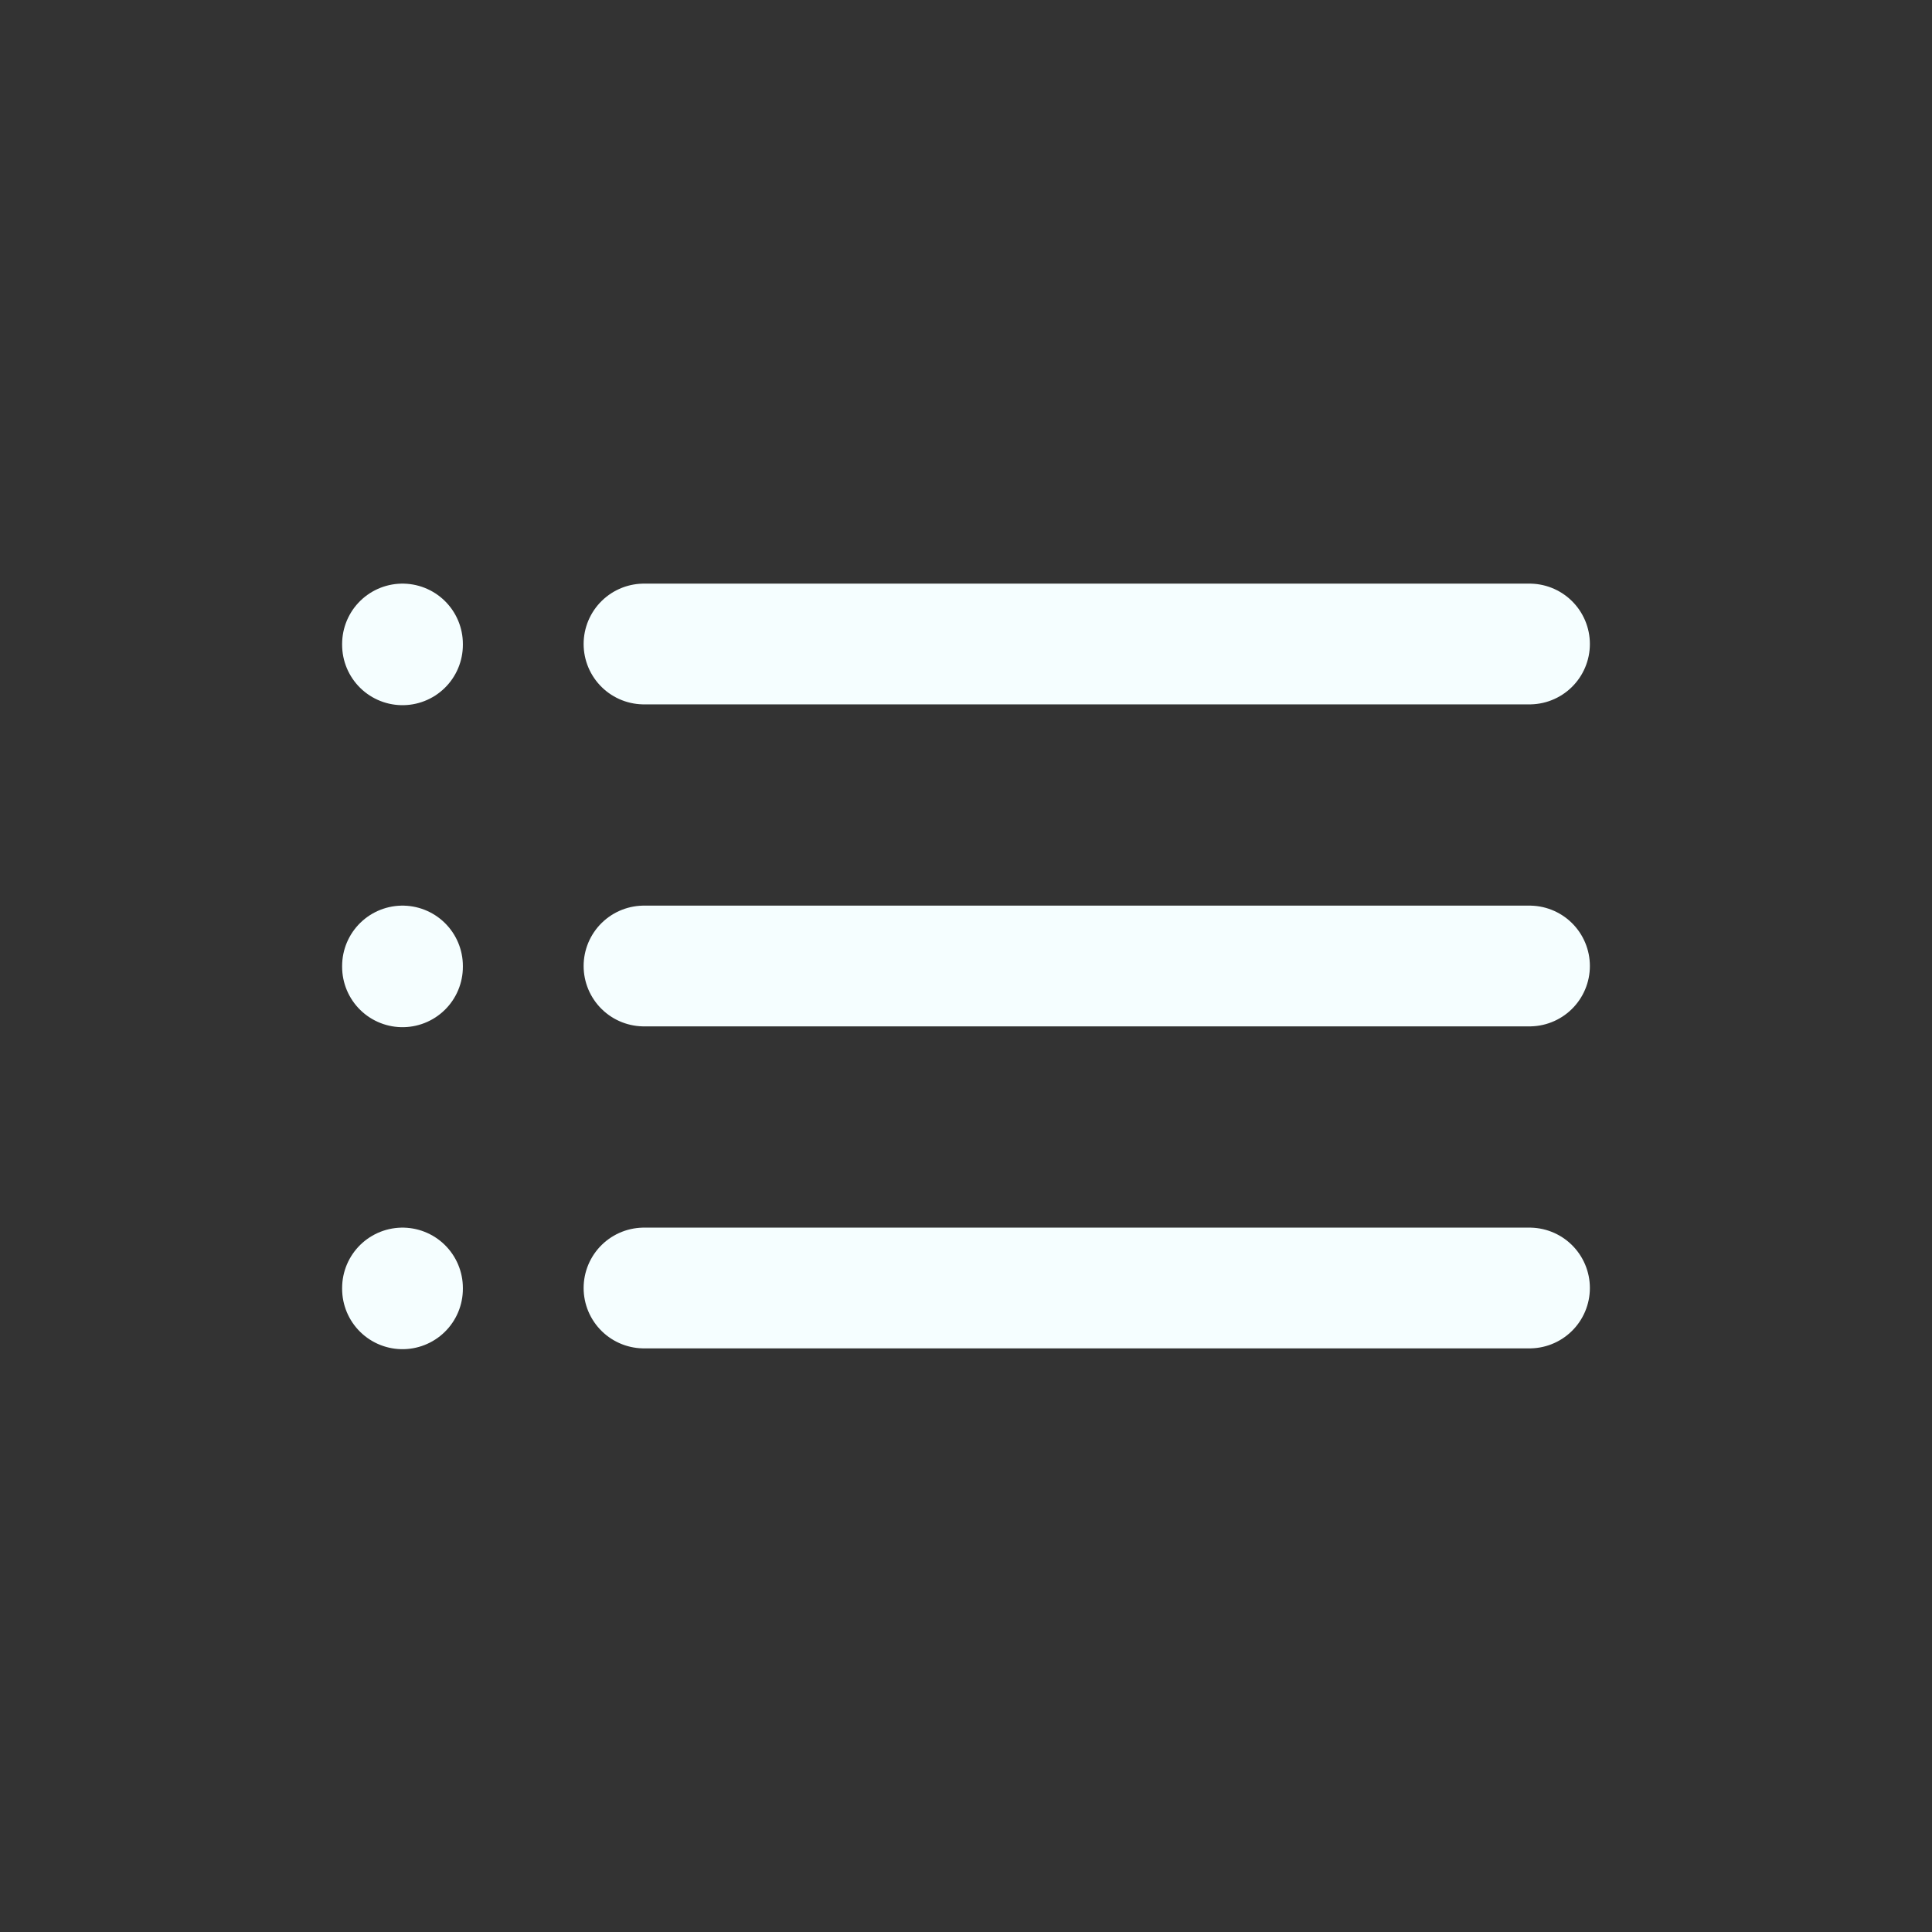 <svg width="24" height="24" viewBox="0 0 24 24" fill="none" xmlns="http://www.w3.org/2000/svg">
<rect x="0" y="0" width="24" height="24" fill="#333333" stroke="none"/>
<path d="M8 8H19M8 12H19M8 16H19M5 8V8.01M5 12V12.01M5 16V16.01" stroke="#F5FEFF" stroke-width="1.5" stroke-linecap="round" stroke-linejoin="round"/>
</svg>
